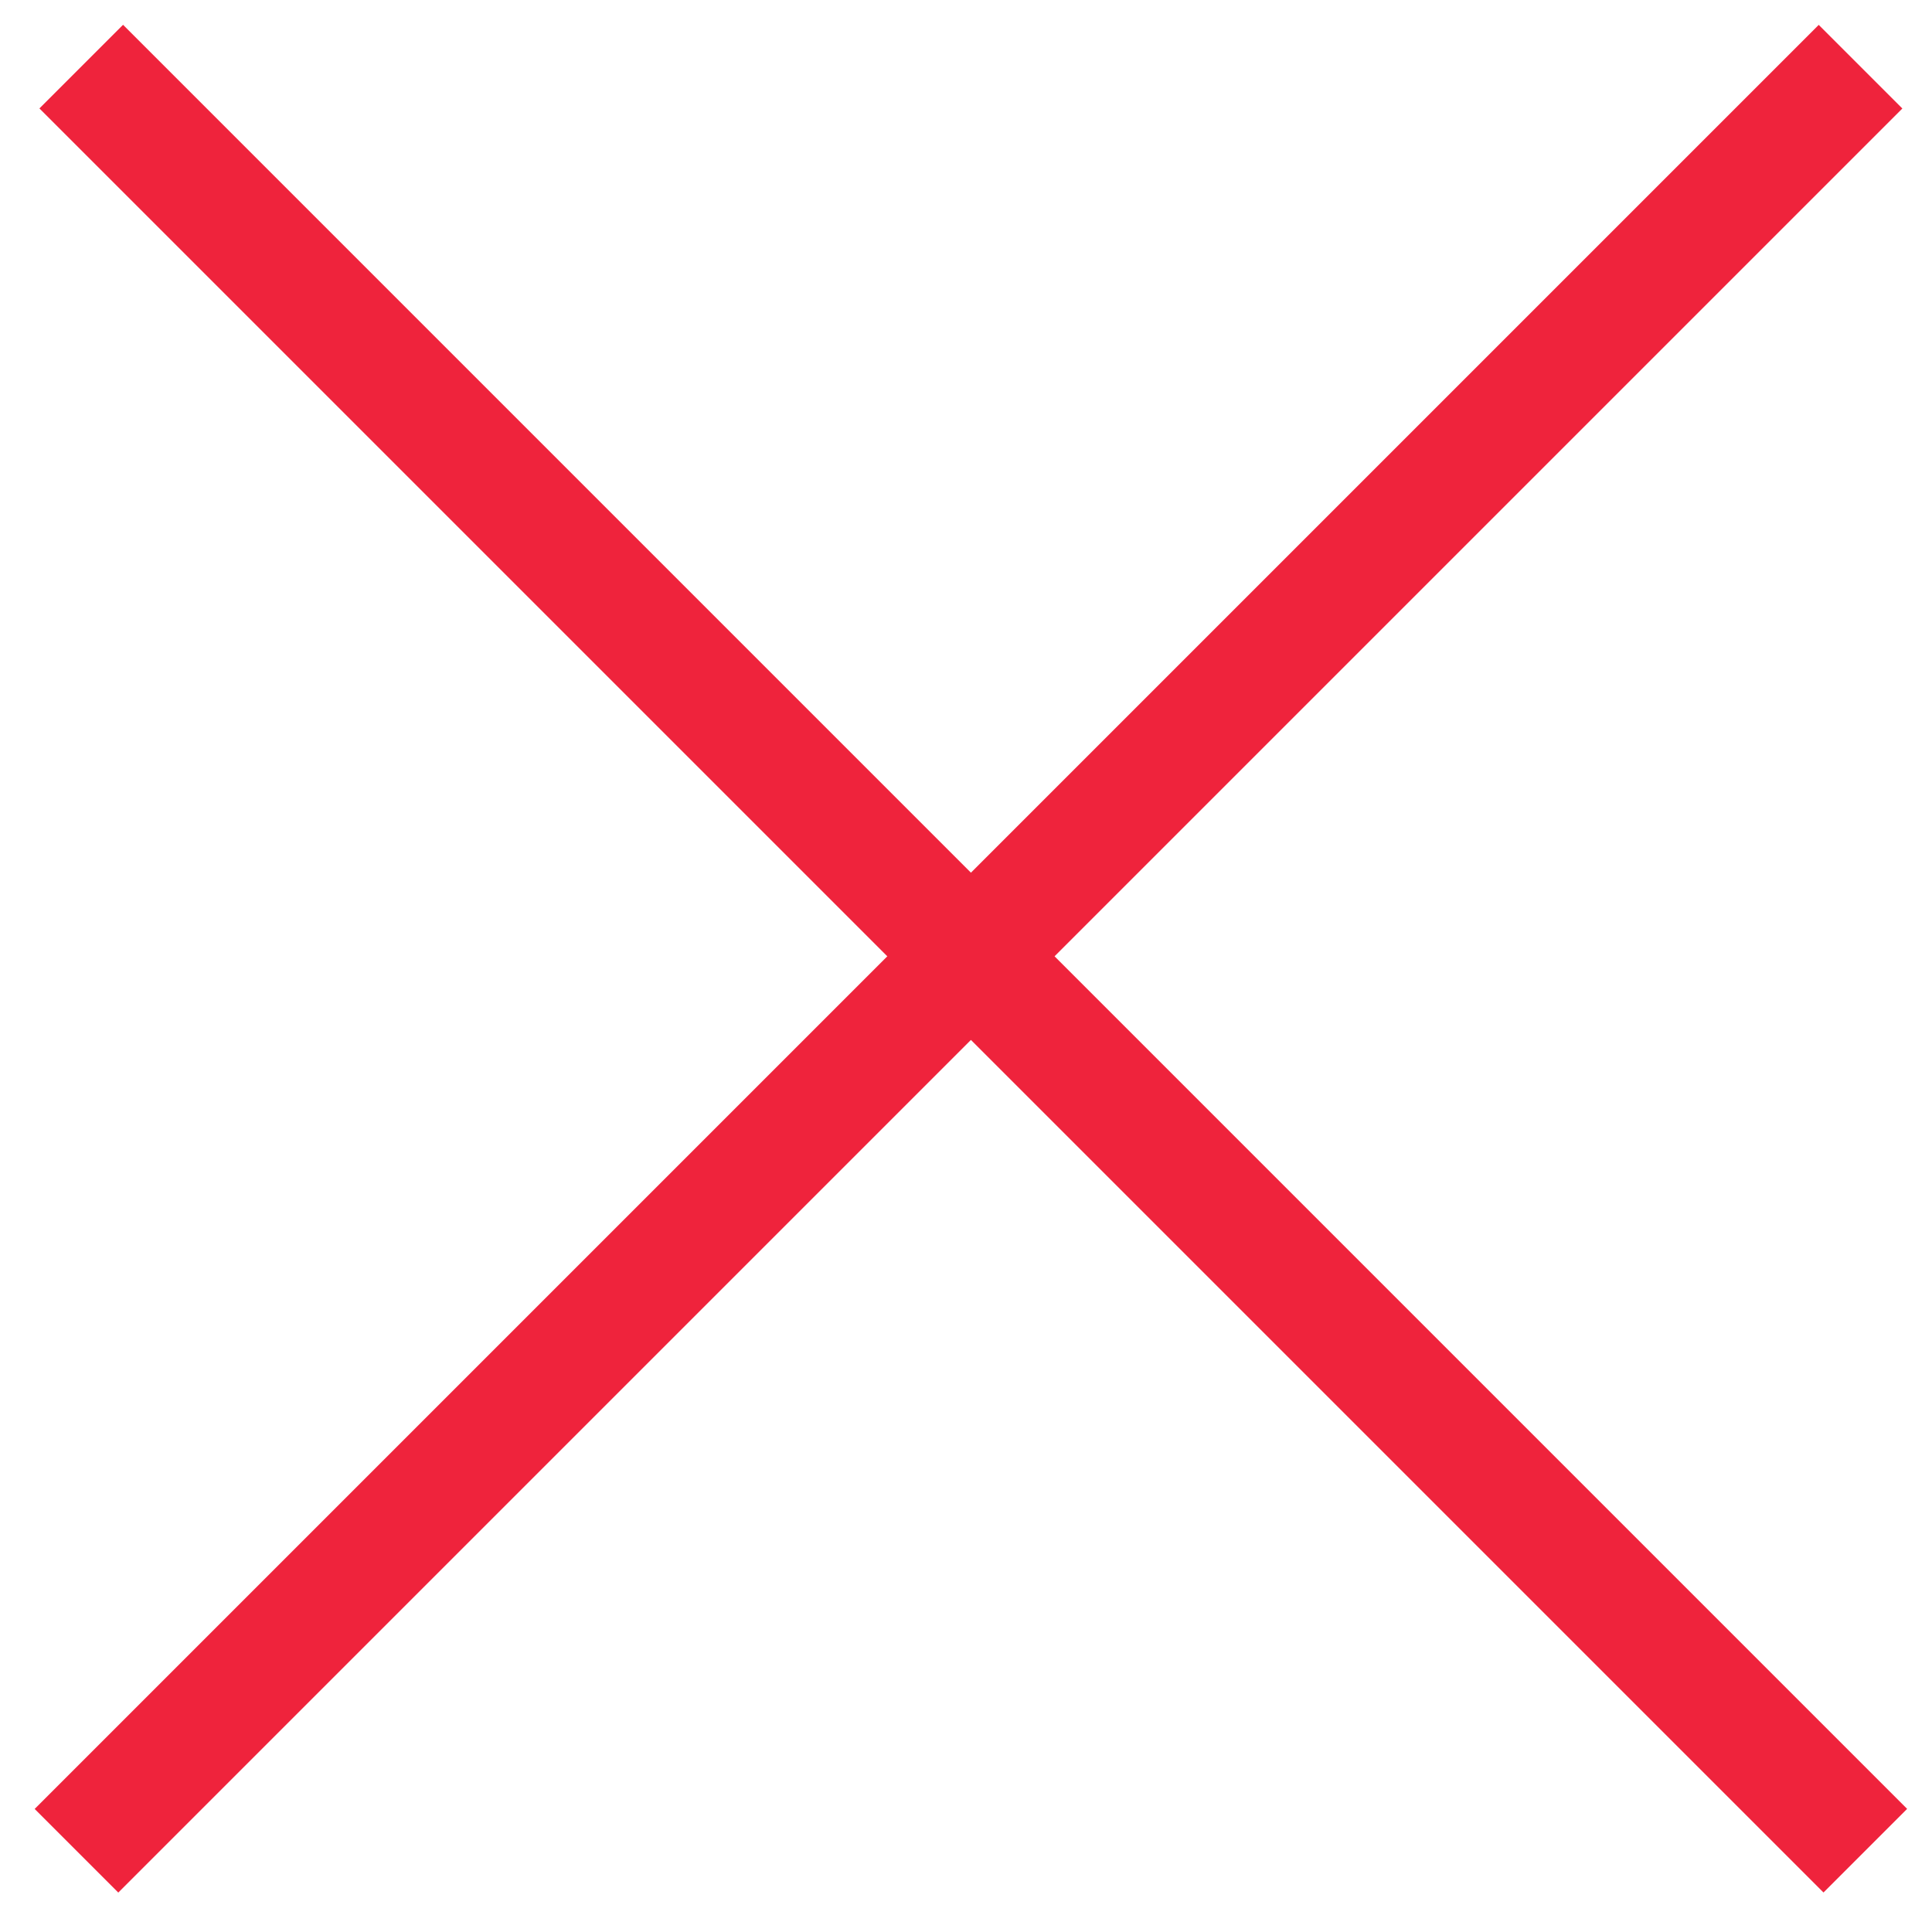 <svg width="49" height="49" viewBox="0 0 49 49" fill="none" xmlns="http://www.w3.org/2000/svg">
<line y1="-1.5" x2="64" y2="-1.5" transform="matrix(0.707 -0.707 0.707 0.707 3 48)" stroke="#EF233C" stroke-width="3"/>
<line y1="-1.5" x2="64" y2="-1.5" transform="matrix(0.707 0.707 -0.707 0.707 1 2.75)" stroke="#EF233C" stroke-width="3"/>
</svg>
